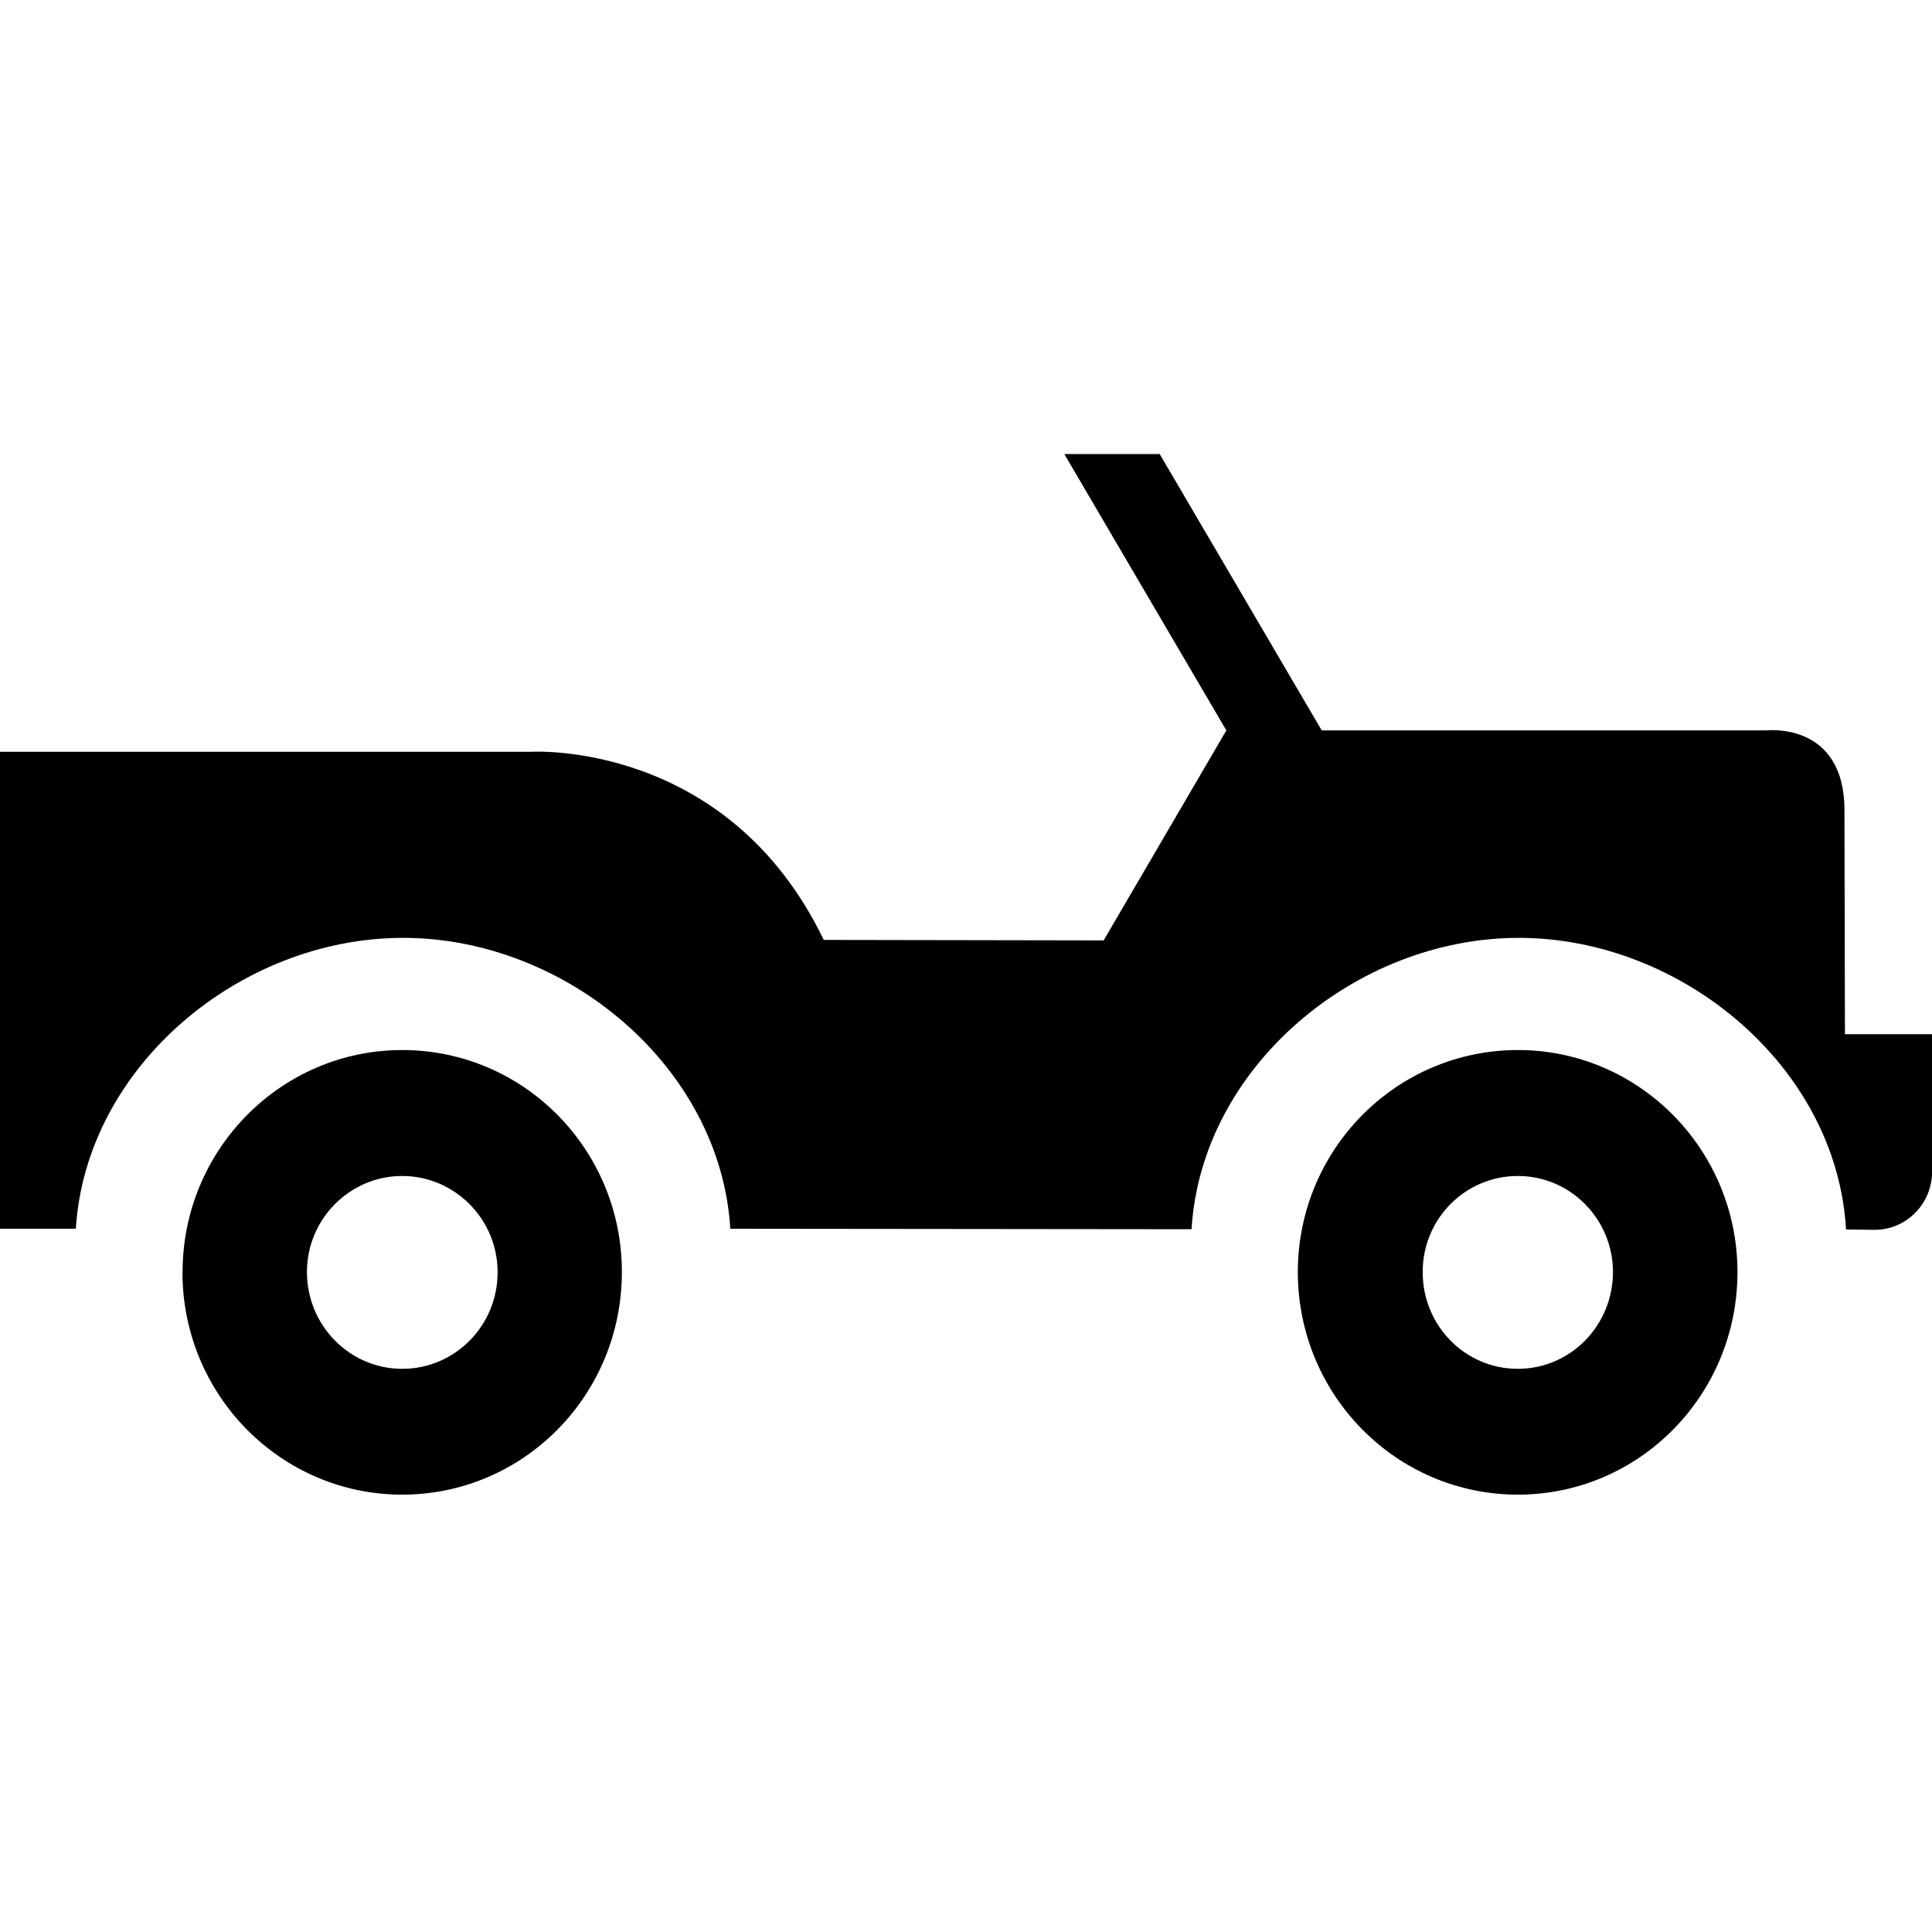 <svg xmlns="http://www.w3.org/2000/svg" fill="currentColor" width="1em" height="1em" viewBox="0 0 16 16"><path d="M12.57 11.336c0.436 0 0.787-0.358 0.788-0.801 0-0.437-0.351-0.796-0.788-0.796-0.438 0-0.789 0.358-0.788 0.796 0 0.443 0.351 0.801 0.788 0.801z m-1.822-0.801c0-1.014 0.814-1.839 1.823-1.839 1.004 0 1.818 0.825 1.818 1.839 0 1.019-0.814 1.843-1.818 1.843-1.008 0-1.822-0.825-1.823-1.843z" />,<path d="M15.279 8.566l-0.004-1.856c0-0.739-0.65-0.661-0.65-0.661H10.946L9.604 3.76H8.814l1.342 2.289-1.016 1.739-2.318-0.004c-0.801-1.662-2.428-1.558-2.428-1.558H0v3.95h0.628c0.084-1.344 1.361-2.409 2.71-2.409 1.349 0 2.629 1.068 2.71 2.409l3.82 0.004c0.081-1.345 1.361-2.413 2.71-2.413 1.349 0 2.633 1.068 2.71 2.415l0.237 0.003c0.263 0 0.475-0.216 0.476-0.482v-1.138h-0.721v0.001z" />,<path d="M3.331 11.336c0.437 0 0.791-0.358 0.79-0.801 0-0.437-0.354-0.796-0.791-0.796-0.434 0-0.789 0.358-0.788 0.796 0 0.443 0.355 0.801 0.788 0.801z m-1.819-0.801c0-1.014 0.815-1.839 1.819-1.839 1.008 0 1.82 0.825 1.819 1.839 0 1.019-0.813 1.843-1.82 1.843-1.004 0-1.819-0.825-1.819-1.843z" /></svg>